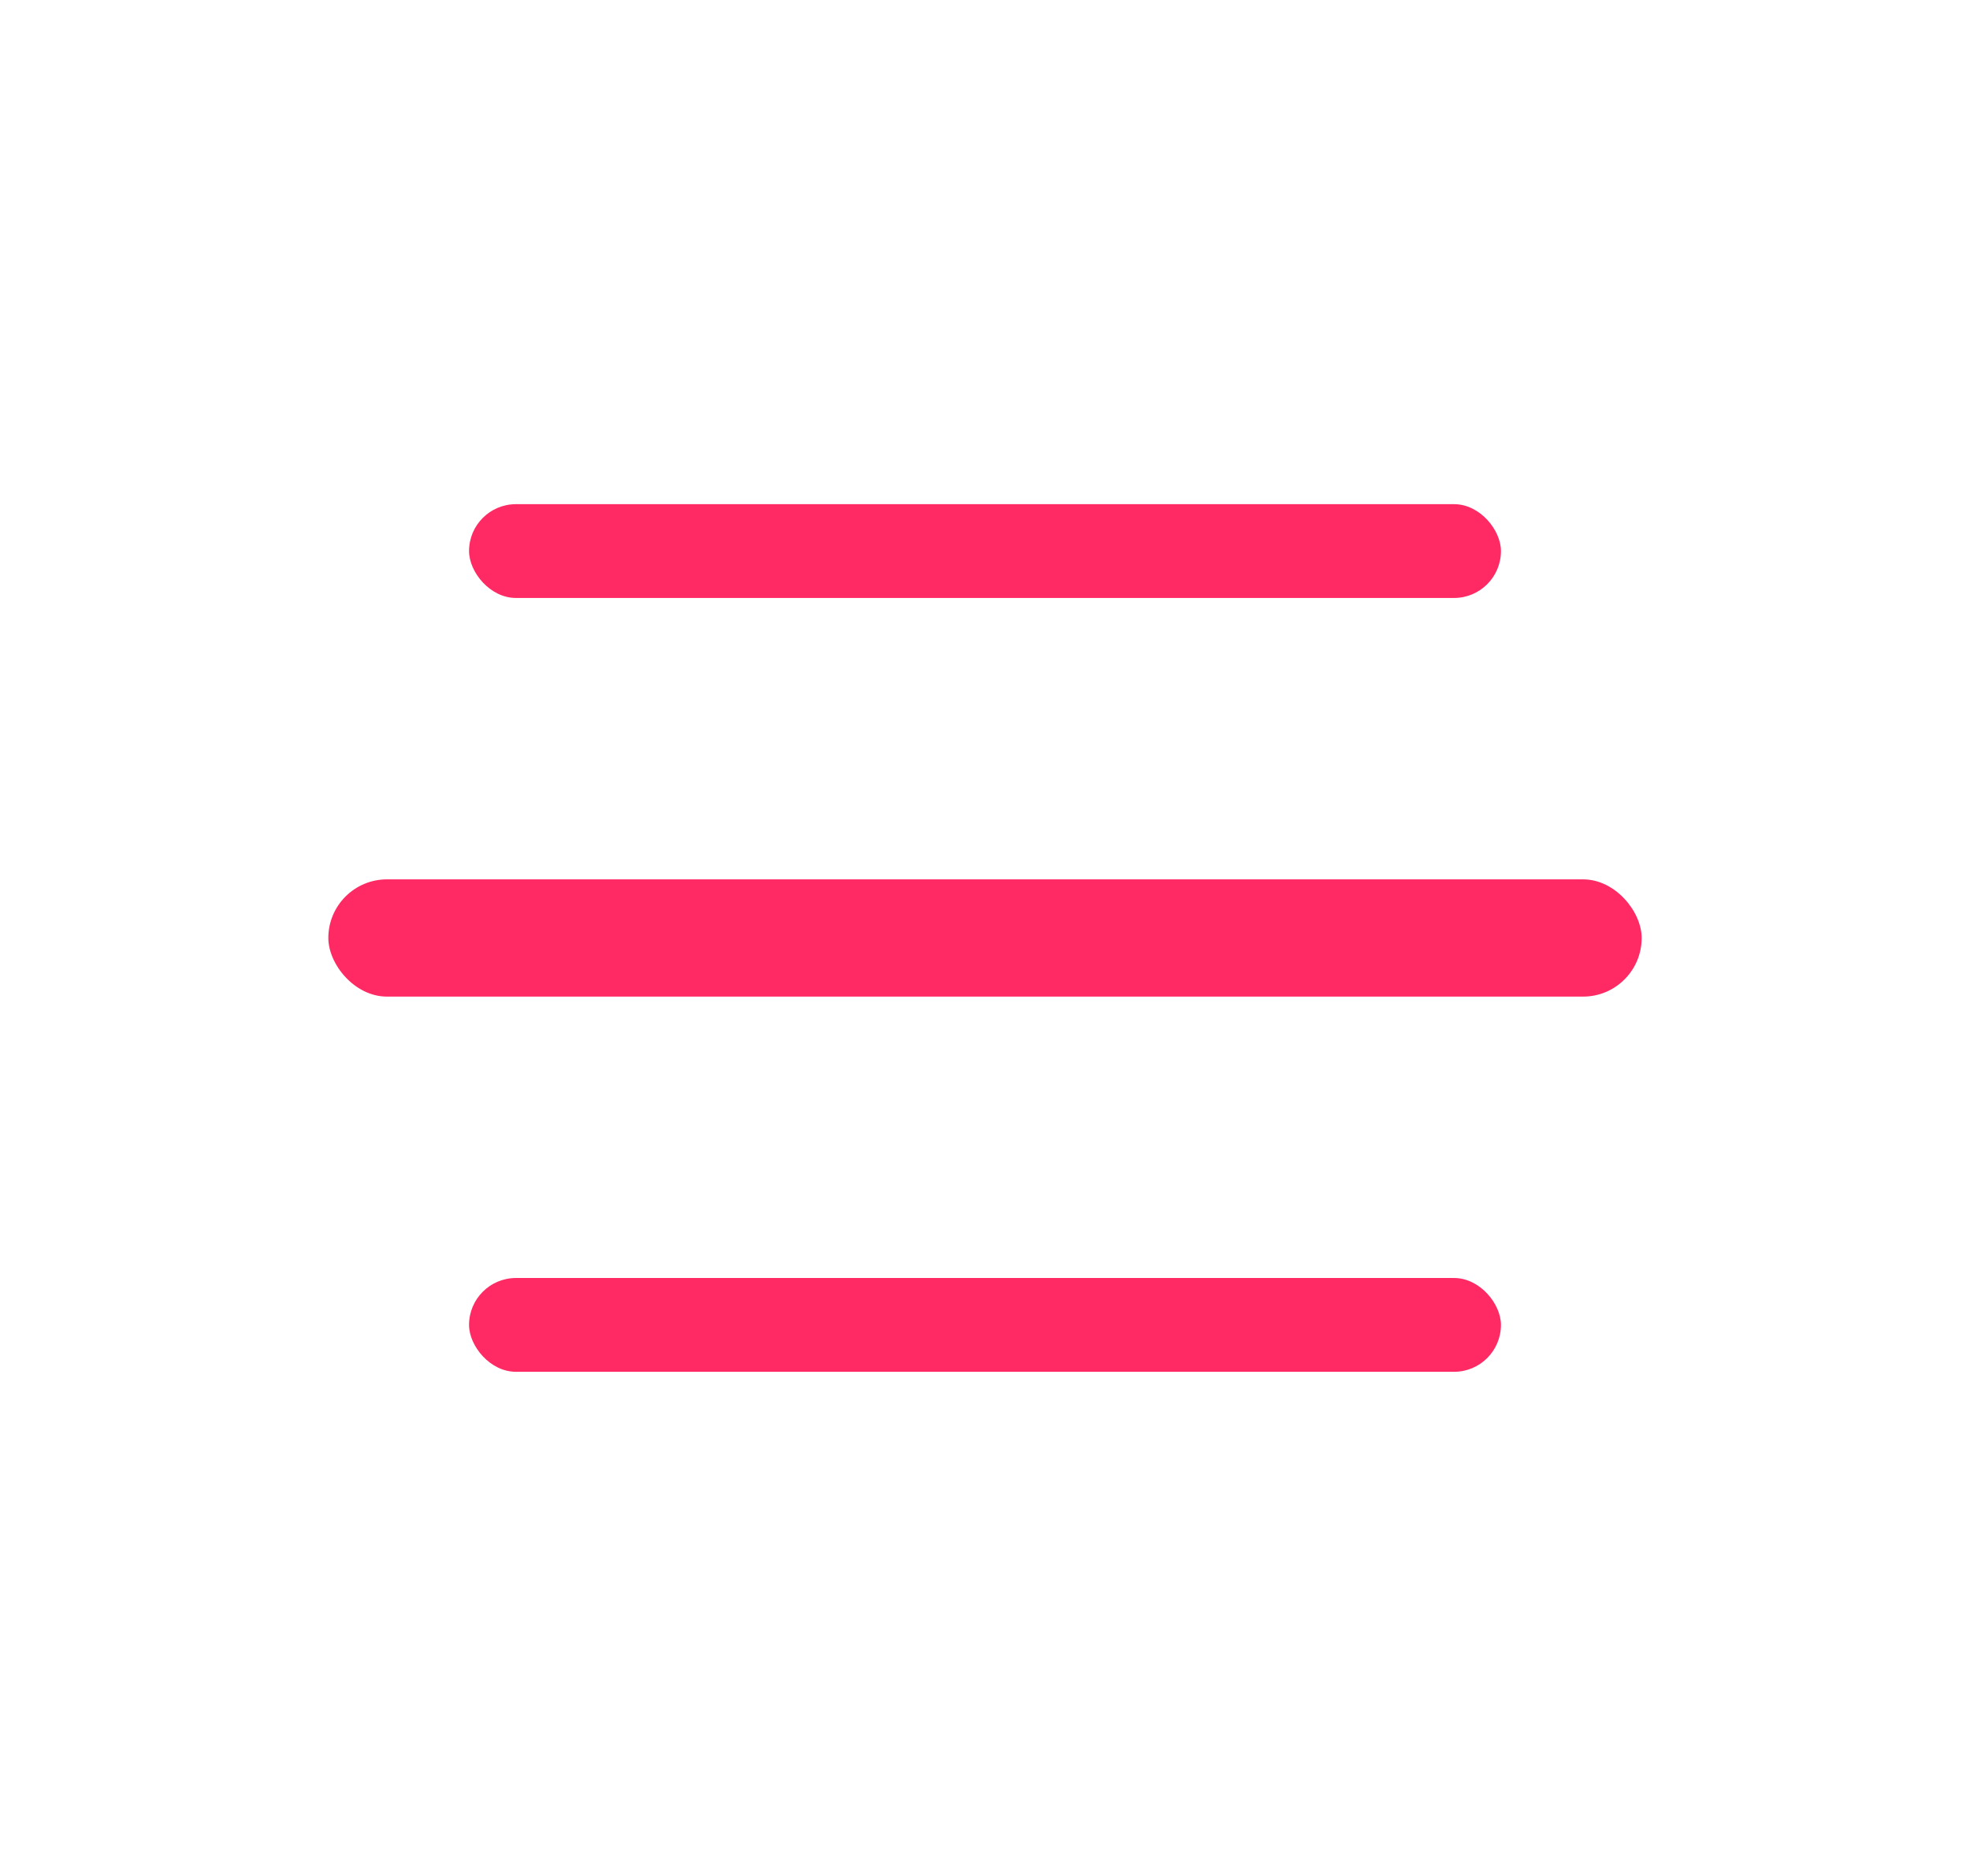 <svg width="42" height="40" viewBox="0 0 42 40" fill="none" xmlns="http://www.w3.org/2000/svg">
<rect x="10" y="10.75" width="22" height="2" rx="1" fill="#FF2A63"/>
<rect x="7" y="18.75" width="28" height="2.5" rx="1.25" fill="#FF2A63"/>
<rect x="10" y="27.25" width="22" height="2" rx="1" fill="#FF2A63"/>
</svg>

